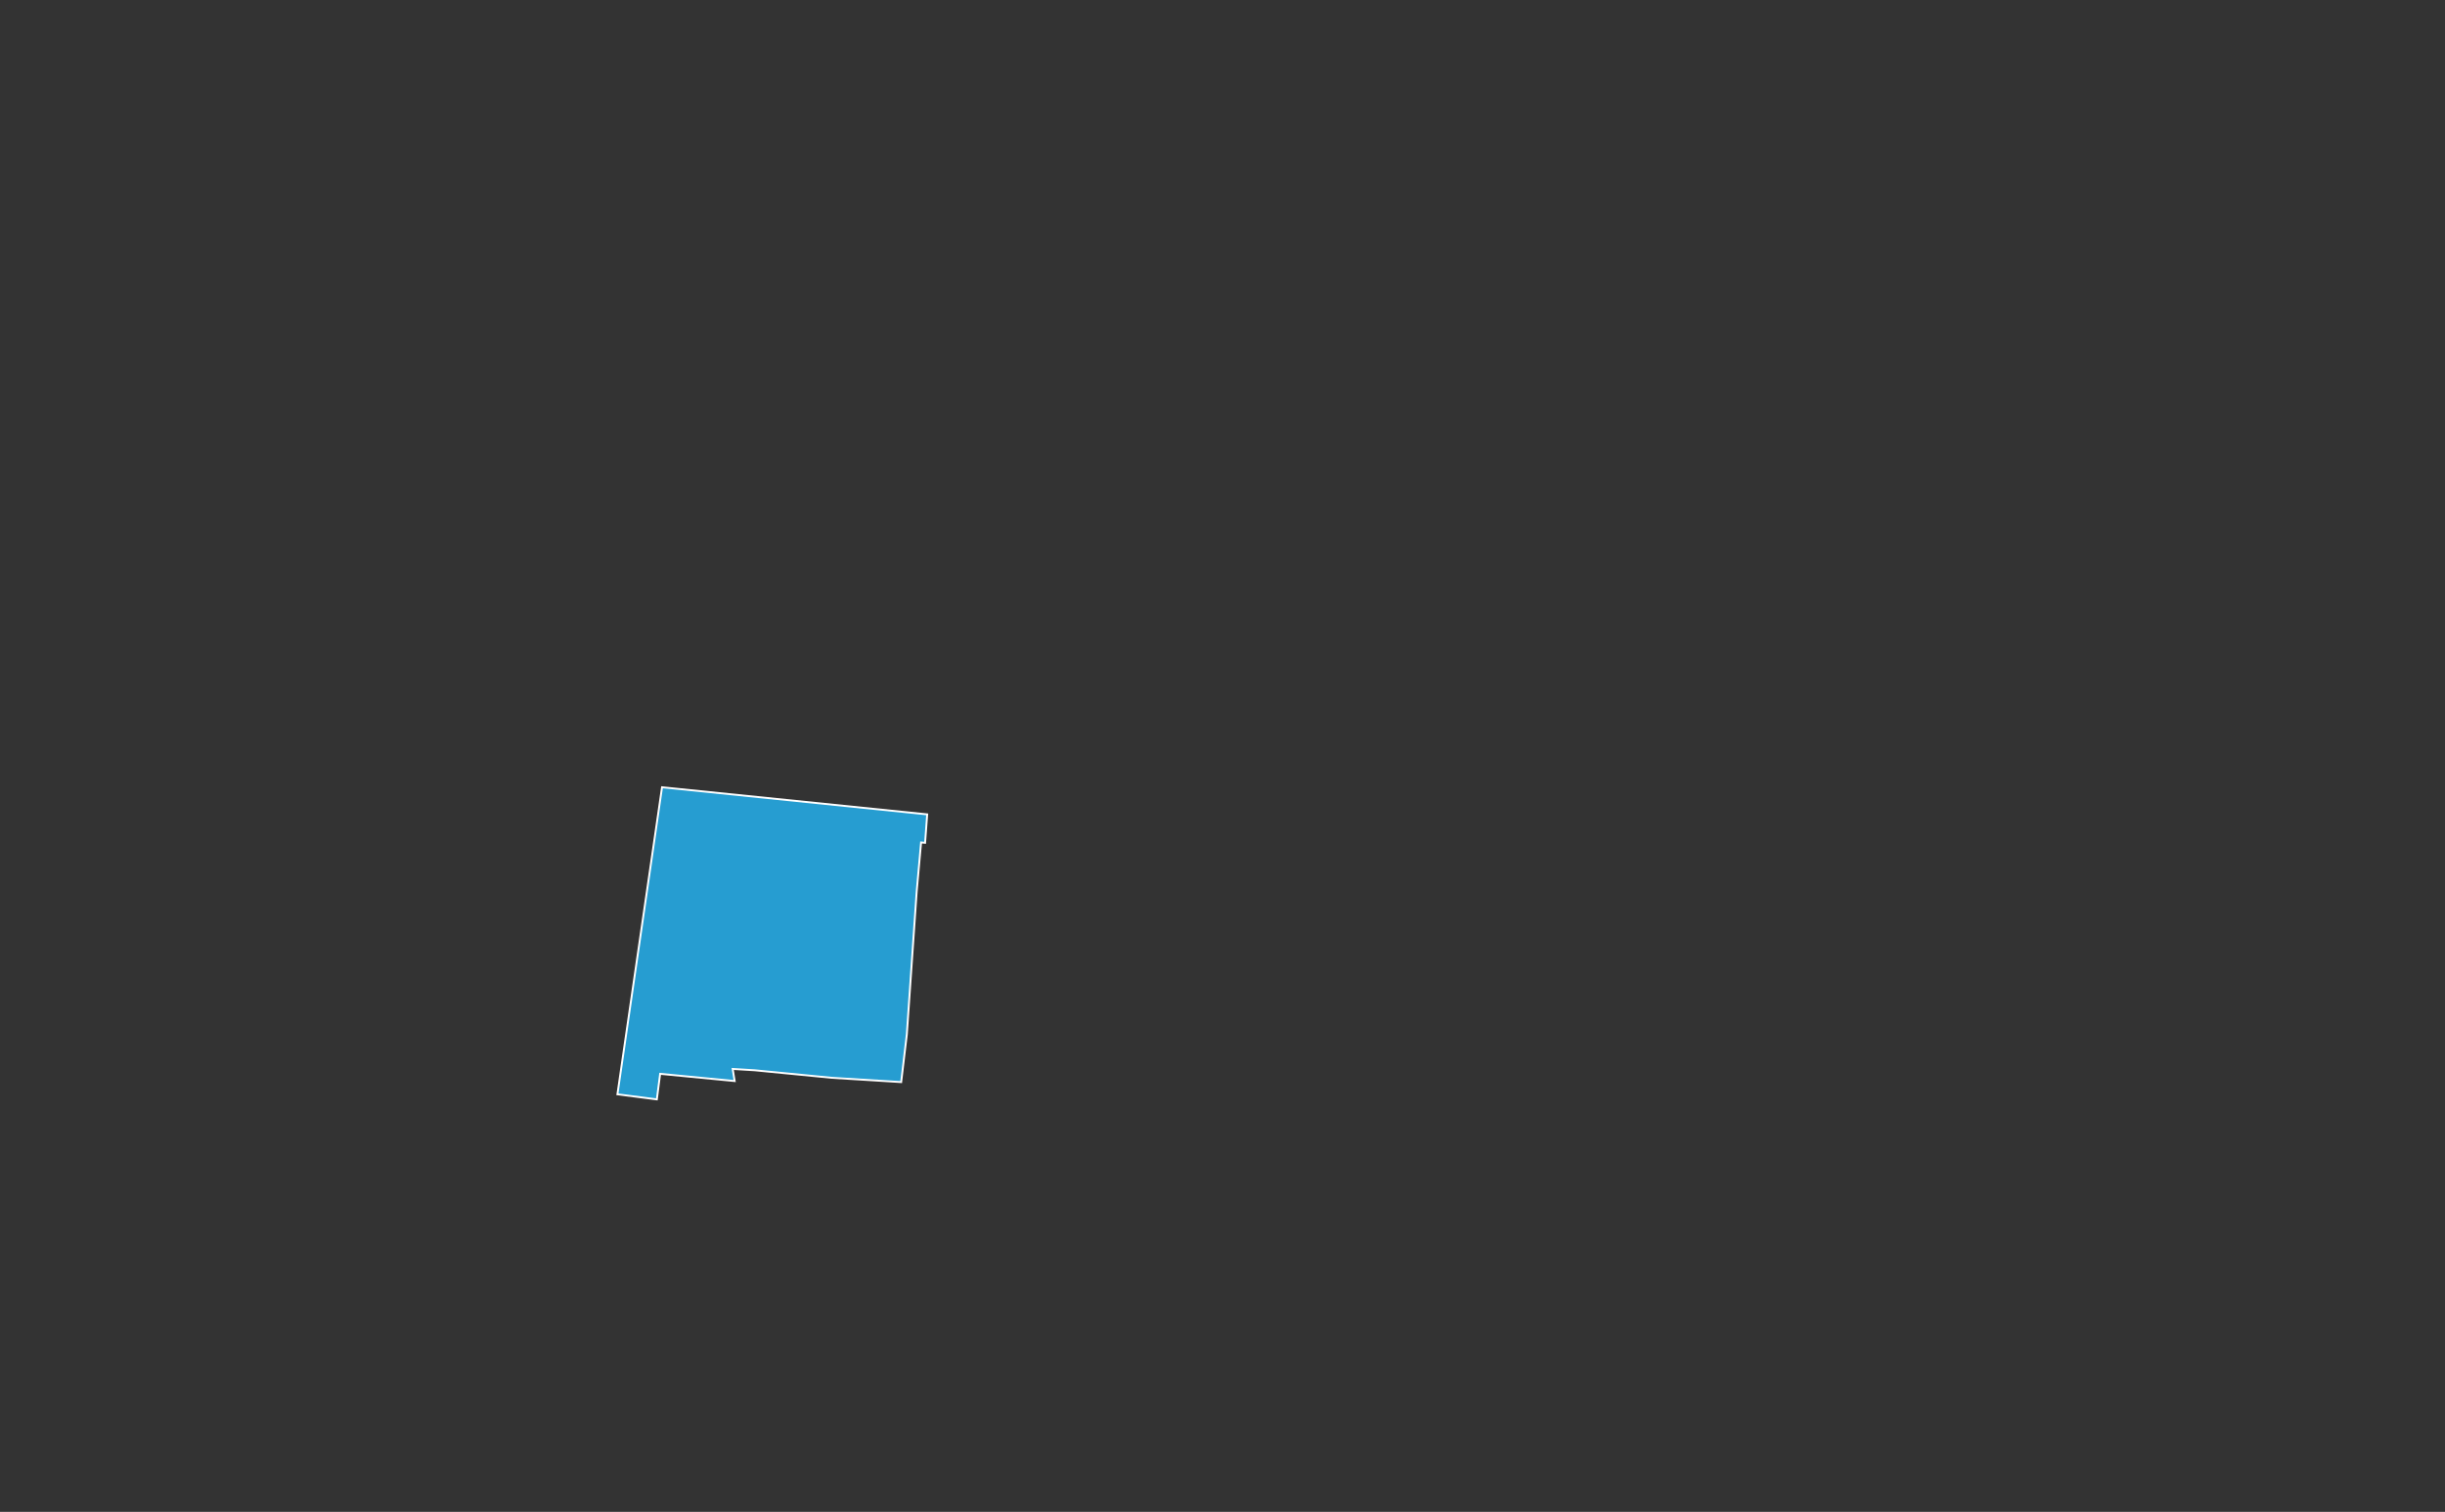 <?xml version="1.0" encoding="utf-8"?>
<!-- Generator: Adobe Illustrator 15.0.0, SVG Export Plug-In . SVG Version: 6.00 Build 0)  -->
<!DOCTYPE svg PUBLIC "-//W3C//DTD SVG 1.1//EN" "http://www.w3.org/Graphics/SVG/1.1/DTD/svg11.dtd">
<svg version="1.1"
	 id="svg2" sodipodi:version="0.32" inkscape:version="0.46" sodipodi:docname="United States WIP.svg" inkscape:output_extension="org.inkscape.output.svg.inkscape" xmlns:dc="http://purl.org/dc/elements/1.1/" xmlns:cc="http://creativecommons.org/ns#" xmlns:rdf="http://www.w3.org/1999/02/22-rdf-syntax-ns#" xmlns:svg="http://www.w3.org/2000/svg" xmlns:sodipodi="http://sodipodi.sourceforge.net/DTD/sodipodi-0.dtd" xmlns:inkscape="http://www.inkscape.org/namespaces/inkscape"
	 xmlns="http://www.w3.org/2000/svg" xmlns:xlink="http://www.w3.org/1999/xlink" x="0px" y="0px" width="959px" height="593px"
	 viewBox="0 0 959 593" enable-background="new 0 0 959 593" xml:space="preserve">
<rect x="0" y="0" width="959" height="593" fill="#333333" stroke="none"/>
<defs>
	
	
		<inkscape:perspective  id="perspective64" inkscape:persp3d-origin="479.5 : 197.66667 : 1" inkscape:vp_z="959 : 296.5 : 1" inkscape:vp_y="0 : 1000 : 0" inkscape:vp_x="0 : 296.5 : 1" sodipodi:type="inkscape:persp3d">
		</inkscape:perspective>
</defs>
<sodipodi:namedview  id="base" inkscape:pageopacity="0.0" inkscape:pageshadow="2" inkscape:window-width="1152" inkscape:window-height="814" showguides="true" inkscape:cy="298.13957" inkscape:cx="608.50443" inkscape:zoom="0.70710678" showgrid="false" pagecolor="#ffffff" bordercolor="#666666" borderopacity="1.0" objecttolerance="10.0" gridtolerance="10.0" guidetolerance="10.0" inkscape:guide-bbox="true" inkscape:current-layer="svg2" inkscape:window-y="-8" inkscape:window-x="-8">
	</sodipodi:namedview>
<path id="NM" sodipodi:nodetypes="ccccccccccccccc" fill="#269DD1" stroke="#FFFFFF" stroke-width="0.75" d="M288.153,424.013
	l-0.773-4.747l8.644,0.525l30.172,2.945l27.27,1.688l2.216-18.707l3.855-55.876l1.737-19.39l1.572,0.129l0.825-11.163
	l-104.005-10.636l-17.497,120.435l15.461,1.989l1.293-10.021L288.153,424.013z"/>
</svg>
